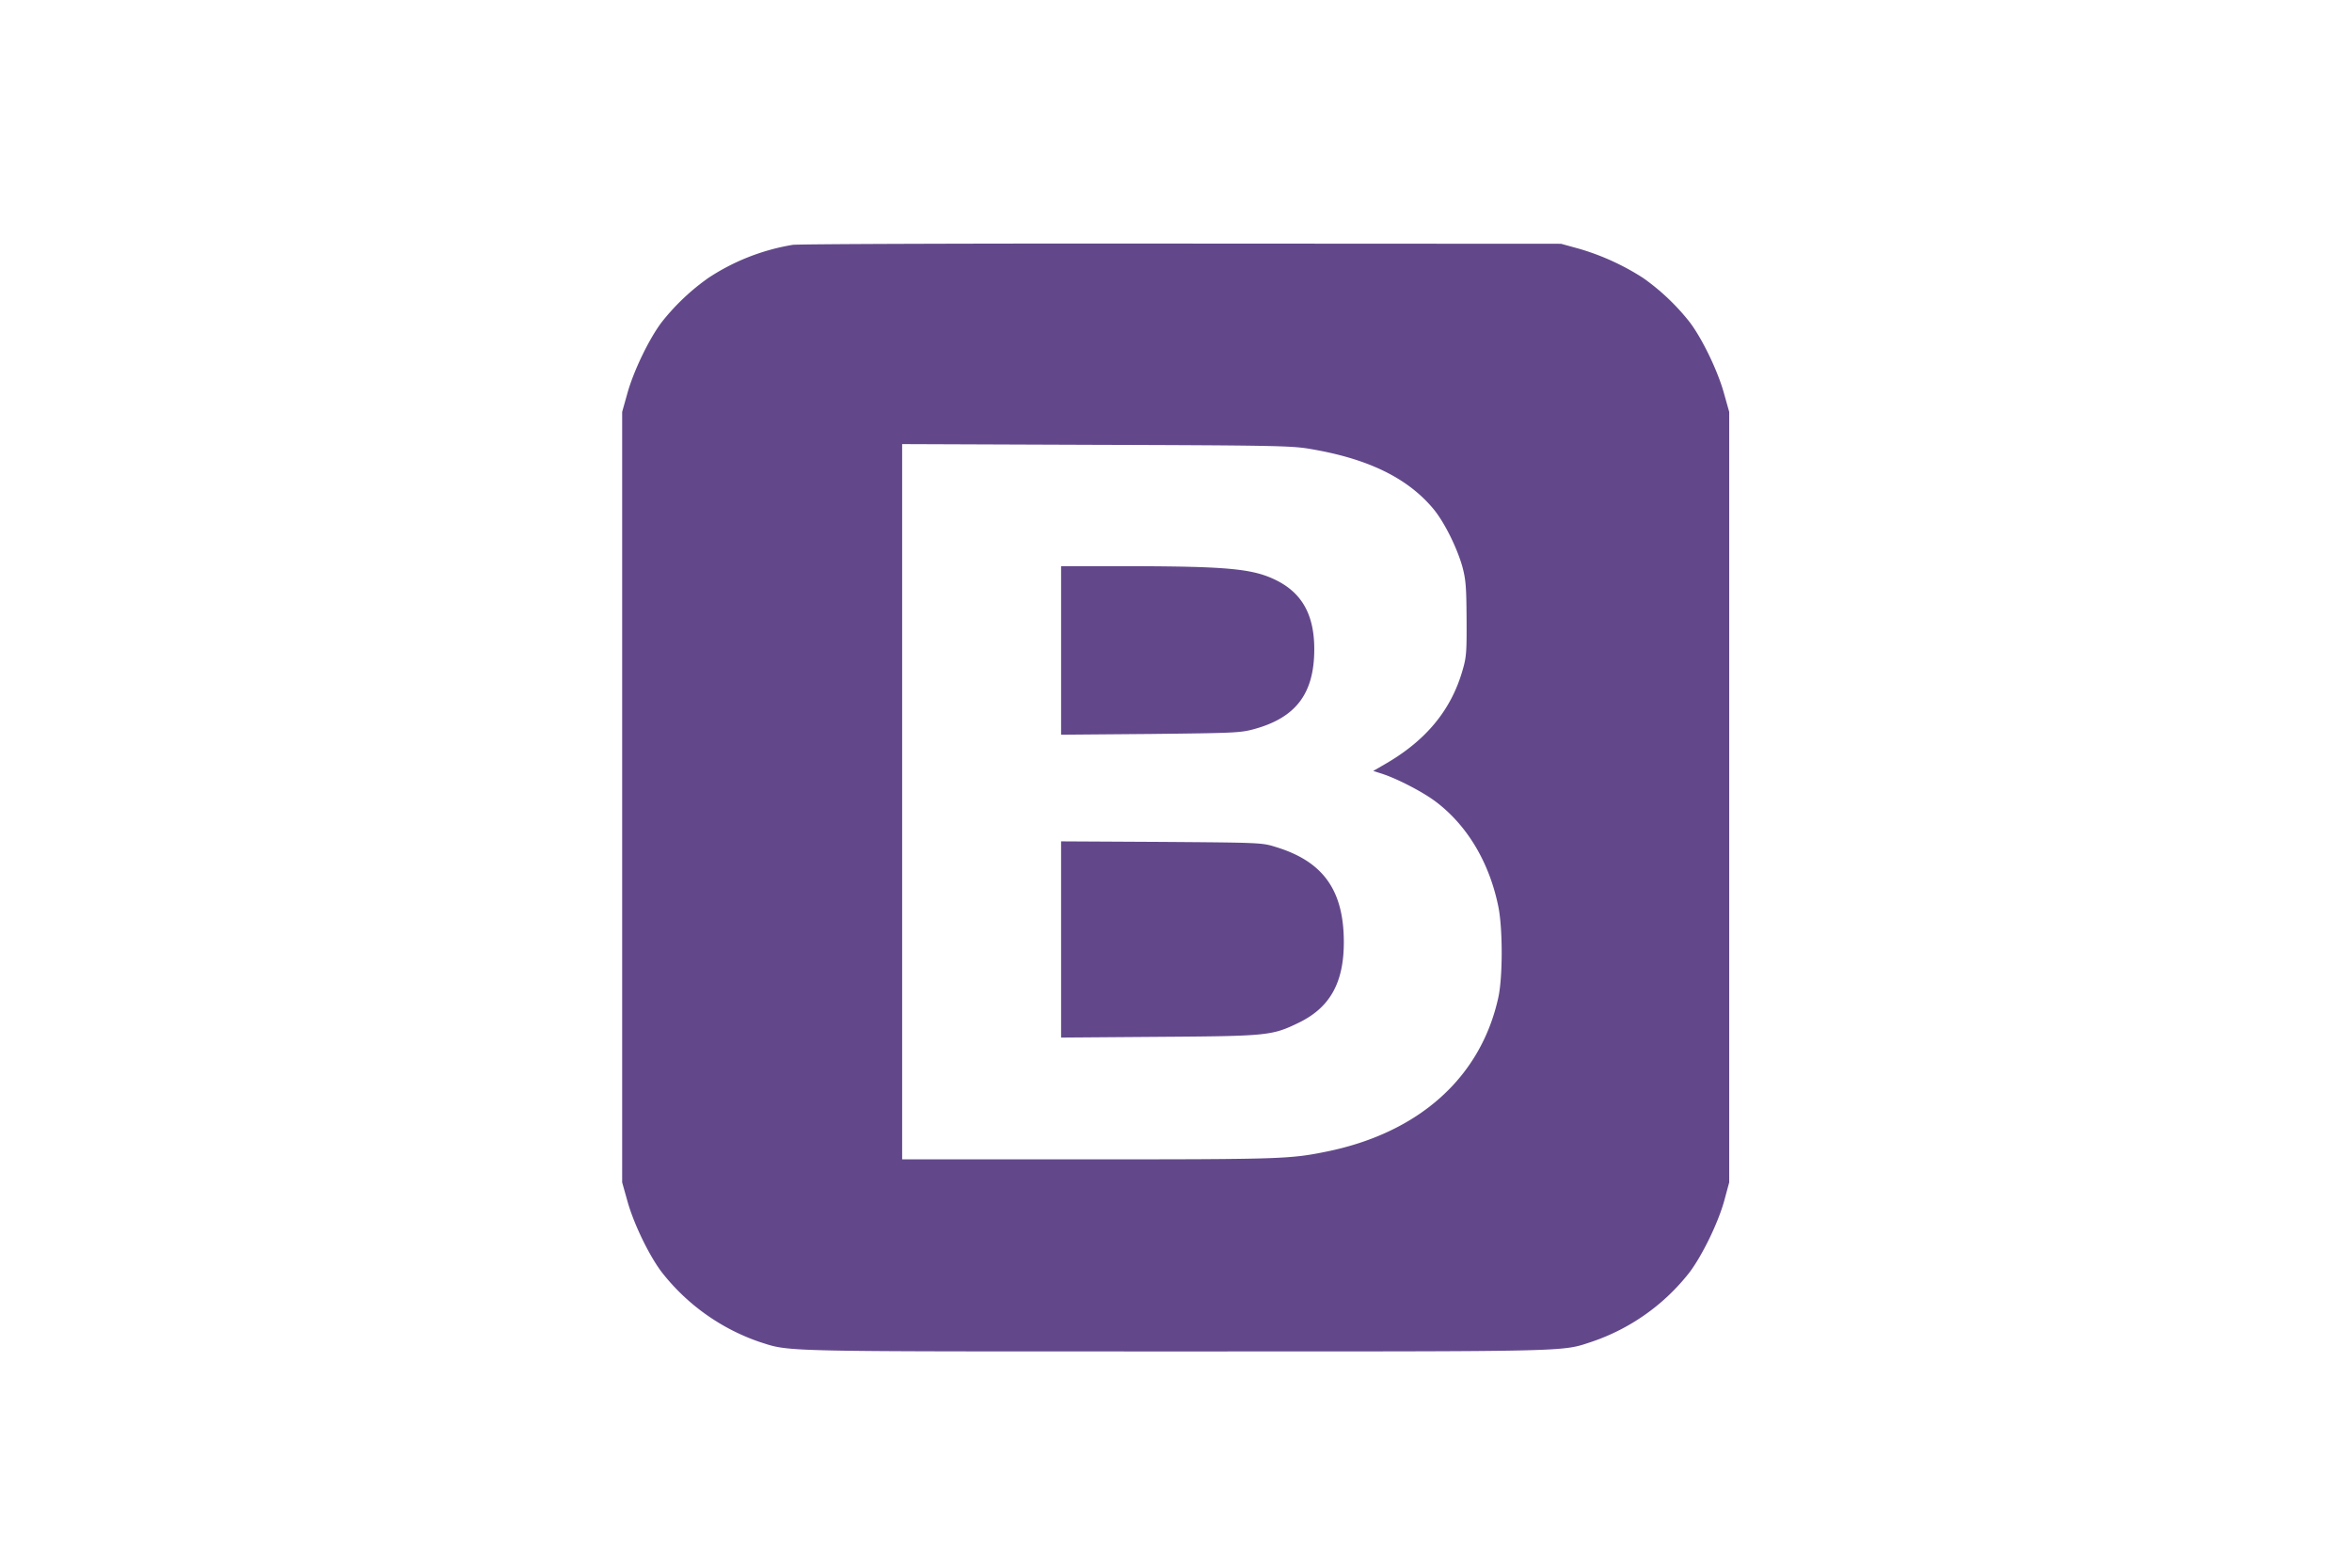 <svg xmlns="http://www.w3.org/2000/svg" viewBox="0 0 32 32" width='48px' fill='#62488a'><path d="M8.171 4.999a4.435 4.435 0 0 0-1.716.675 4.553 4.553 0 0 0-.95.901c-.26.343-.577 1.003-.702 1.456l-.106.377v15.727l.106.377c.124.453.441 1.113.702 1.456a4.305 4.305 0 0 0 2.003 1.426c.626.2.313.192 8.486.192 8.177 0 7.864.008 8.486-.196a4.263 4.263 0 0 0 2.003-1.422c.26-.347.581-1.007.705-1.456l.102-.377V8.408l-.106-.377c-.124-.452-.441-1.113-.701-1.456a4.552 4.552 0 0 0-.95-.901 4.978 4.978 0 0 0-1.305-.596l-.37-.102-7.732-.004c-4.251-.004-7.834.008-7.954.026zm10.538 4.16c1.192.196 2.006.588 2.538 1.222.226.268.49.8.6 1.196.068.26.079.407.083 1.056.004.683-.004.784-.083 1.052-.23.8-.732 1.414-1.543 1.89l-.279.162.2.064c.305.102.815.366 1.075.562.649.49 1.101 1.252 1.282 2.161.087.453.087 1.422-.004 1.837-.358 1.633-1.622 2.768-3.523 3.149-.728.147-.916.155-4.824.155h-3.82v-14.6l3.953.015c3.538.011 3.99.019 4.345.079zm-5.054 4.118v1.72l1.822-.015c1.709-.019 1.837-.023 2.112-.098.86-.234 1.233-.728 1.233-1.633 0-.694-.245-1.143-.777-1.407-.471-.234-.981-.283-2.983-.287h-1.407v1.72zm0 5.899v2.003l1.991-.015c2.237-.015 2.312-.023 2.863-.29.634-.309.916-.815.916-1.641 0-1.063-.422-1.652-1.395-1.946-.275-.087-.328-.087-2.327-.102l-2.048-.011v2.003z"/></svg>